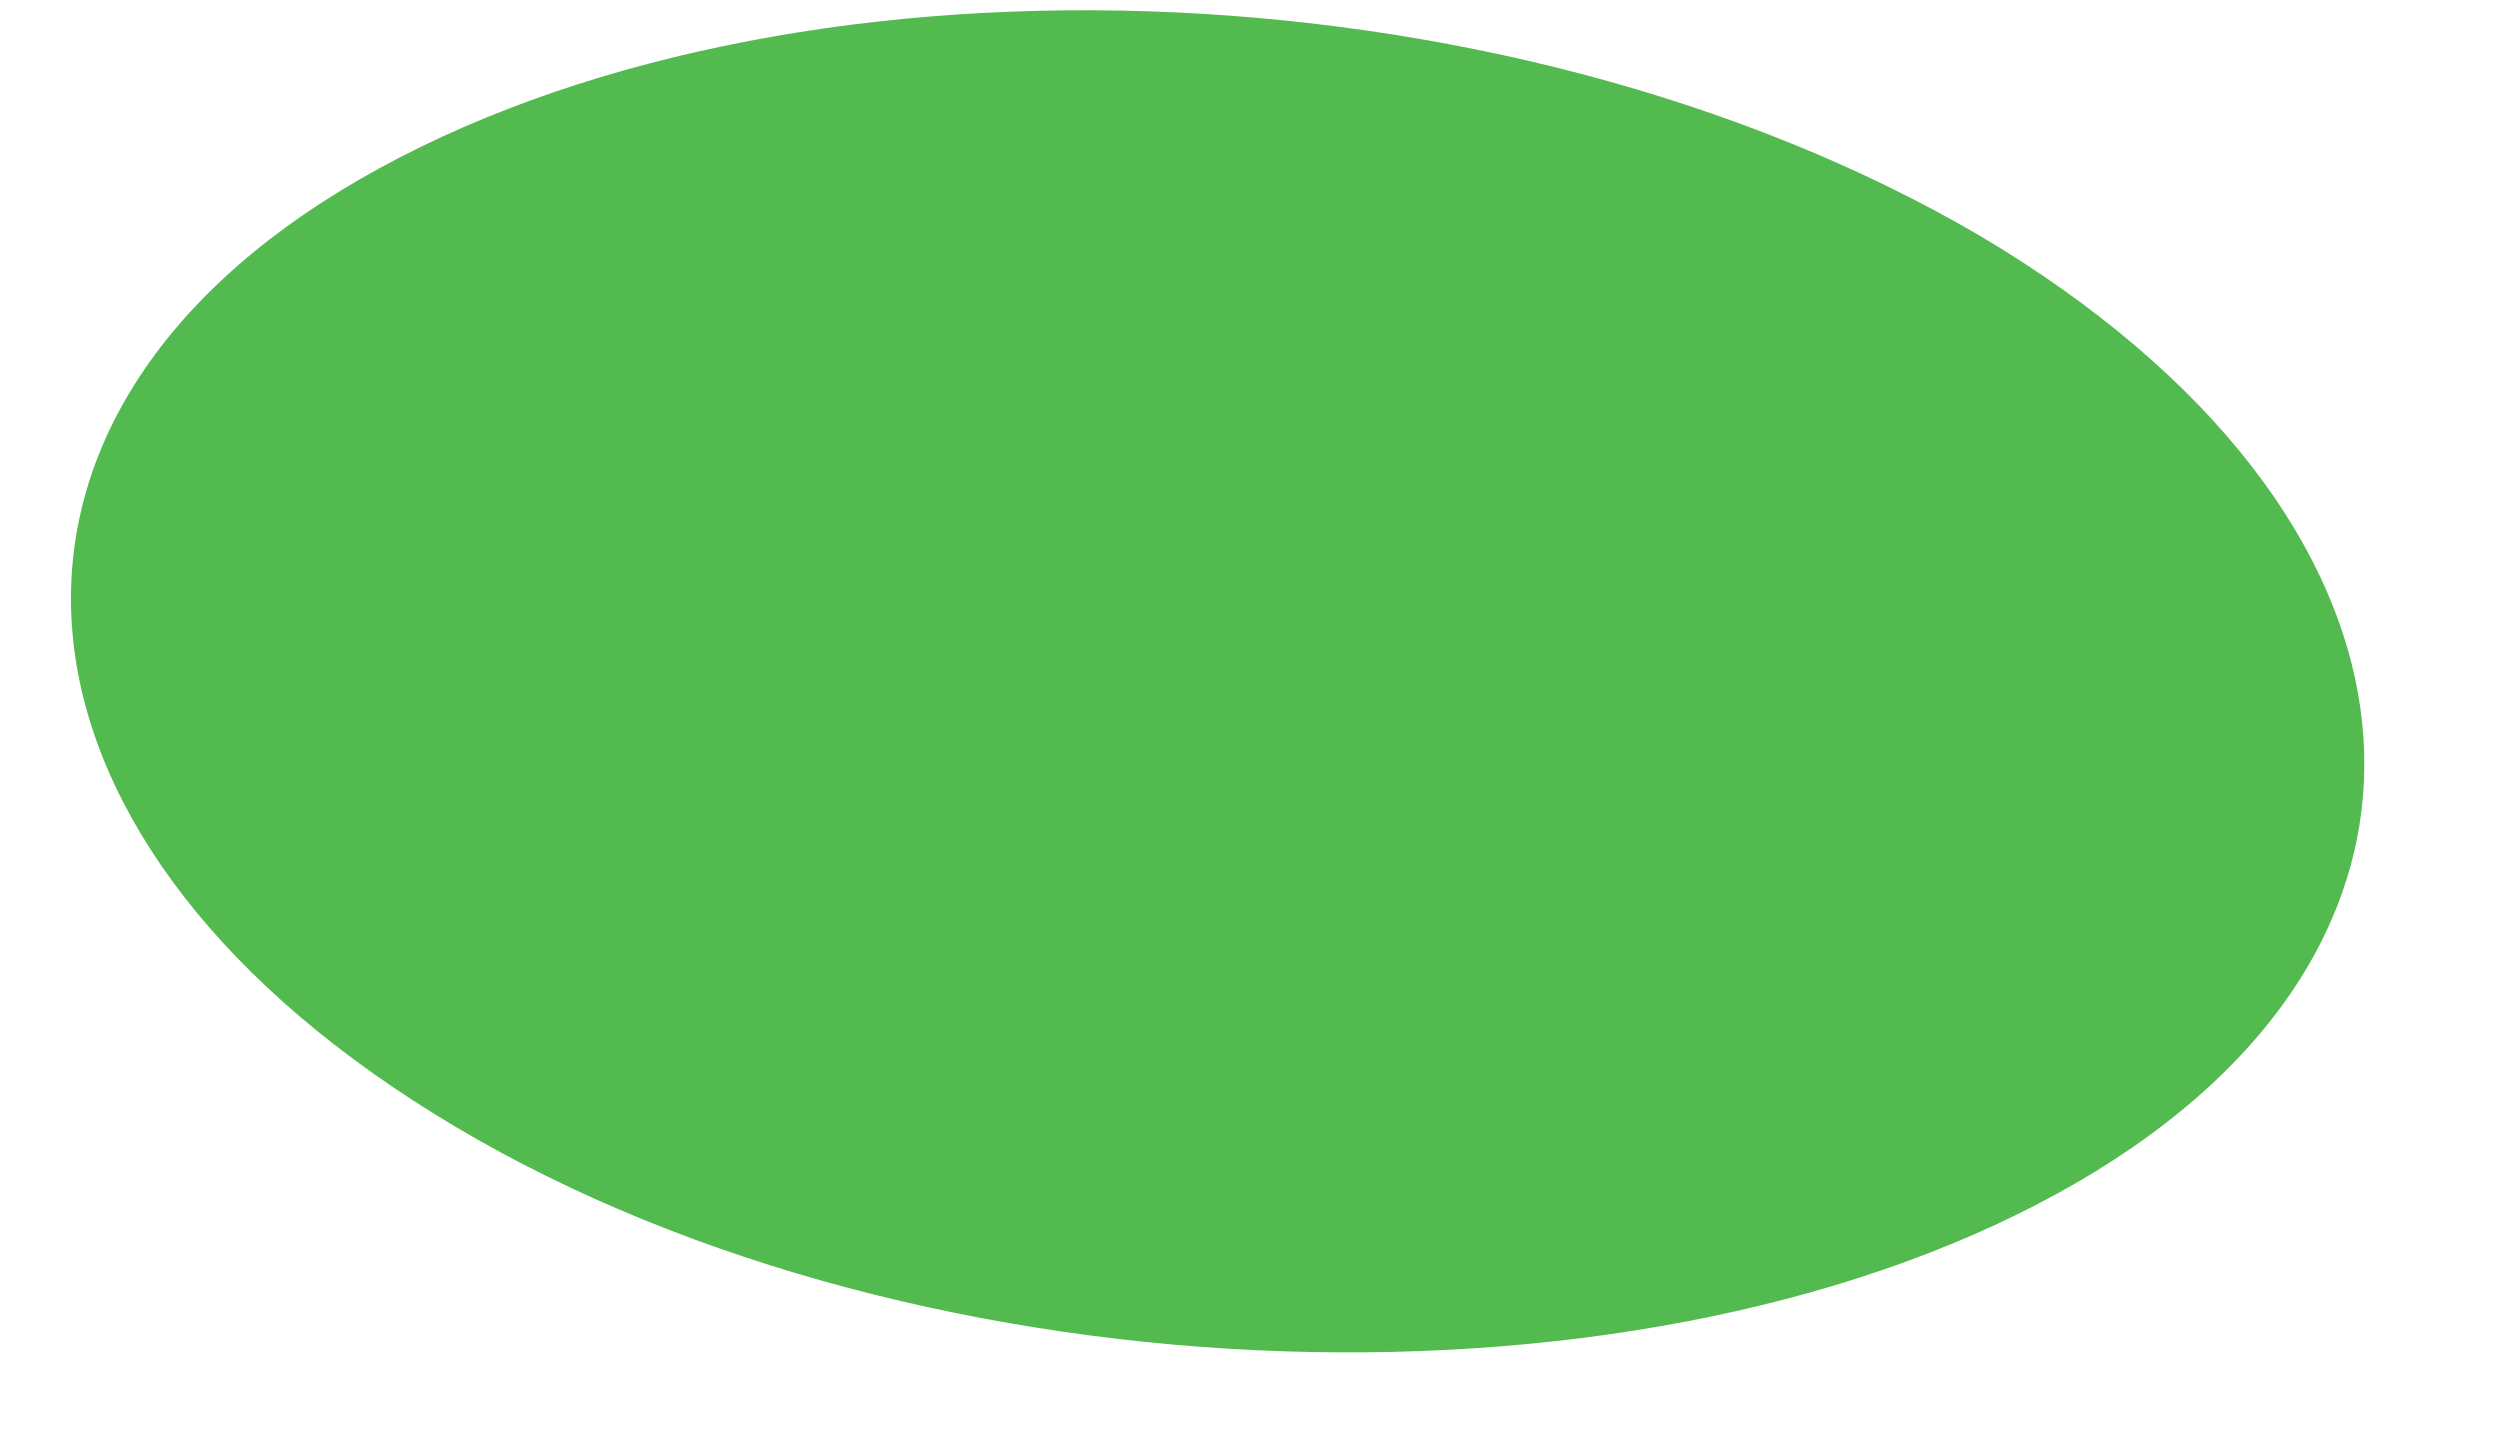 <?xml version="1.0" encoding="UTF-8" standalone="no"?><svg width='14' height='8' viewBox='0 0 14 8' fill='none' xmlns='http://www.w3.org/2000/svg'>
<path d='M2.013 1.005C-0.351 2.371 -0.079 4.752 2.556 6.313C5.191 7.875 9.26 7.992 11.624 6.626C13.988 5.259 13.717 2.878 11.082 1.317C8.408 -0.244 4.377 -0.361 2.013 1.005Z' fill='#52BA4F'/>
</svg>
